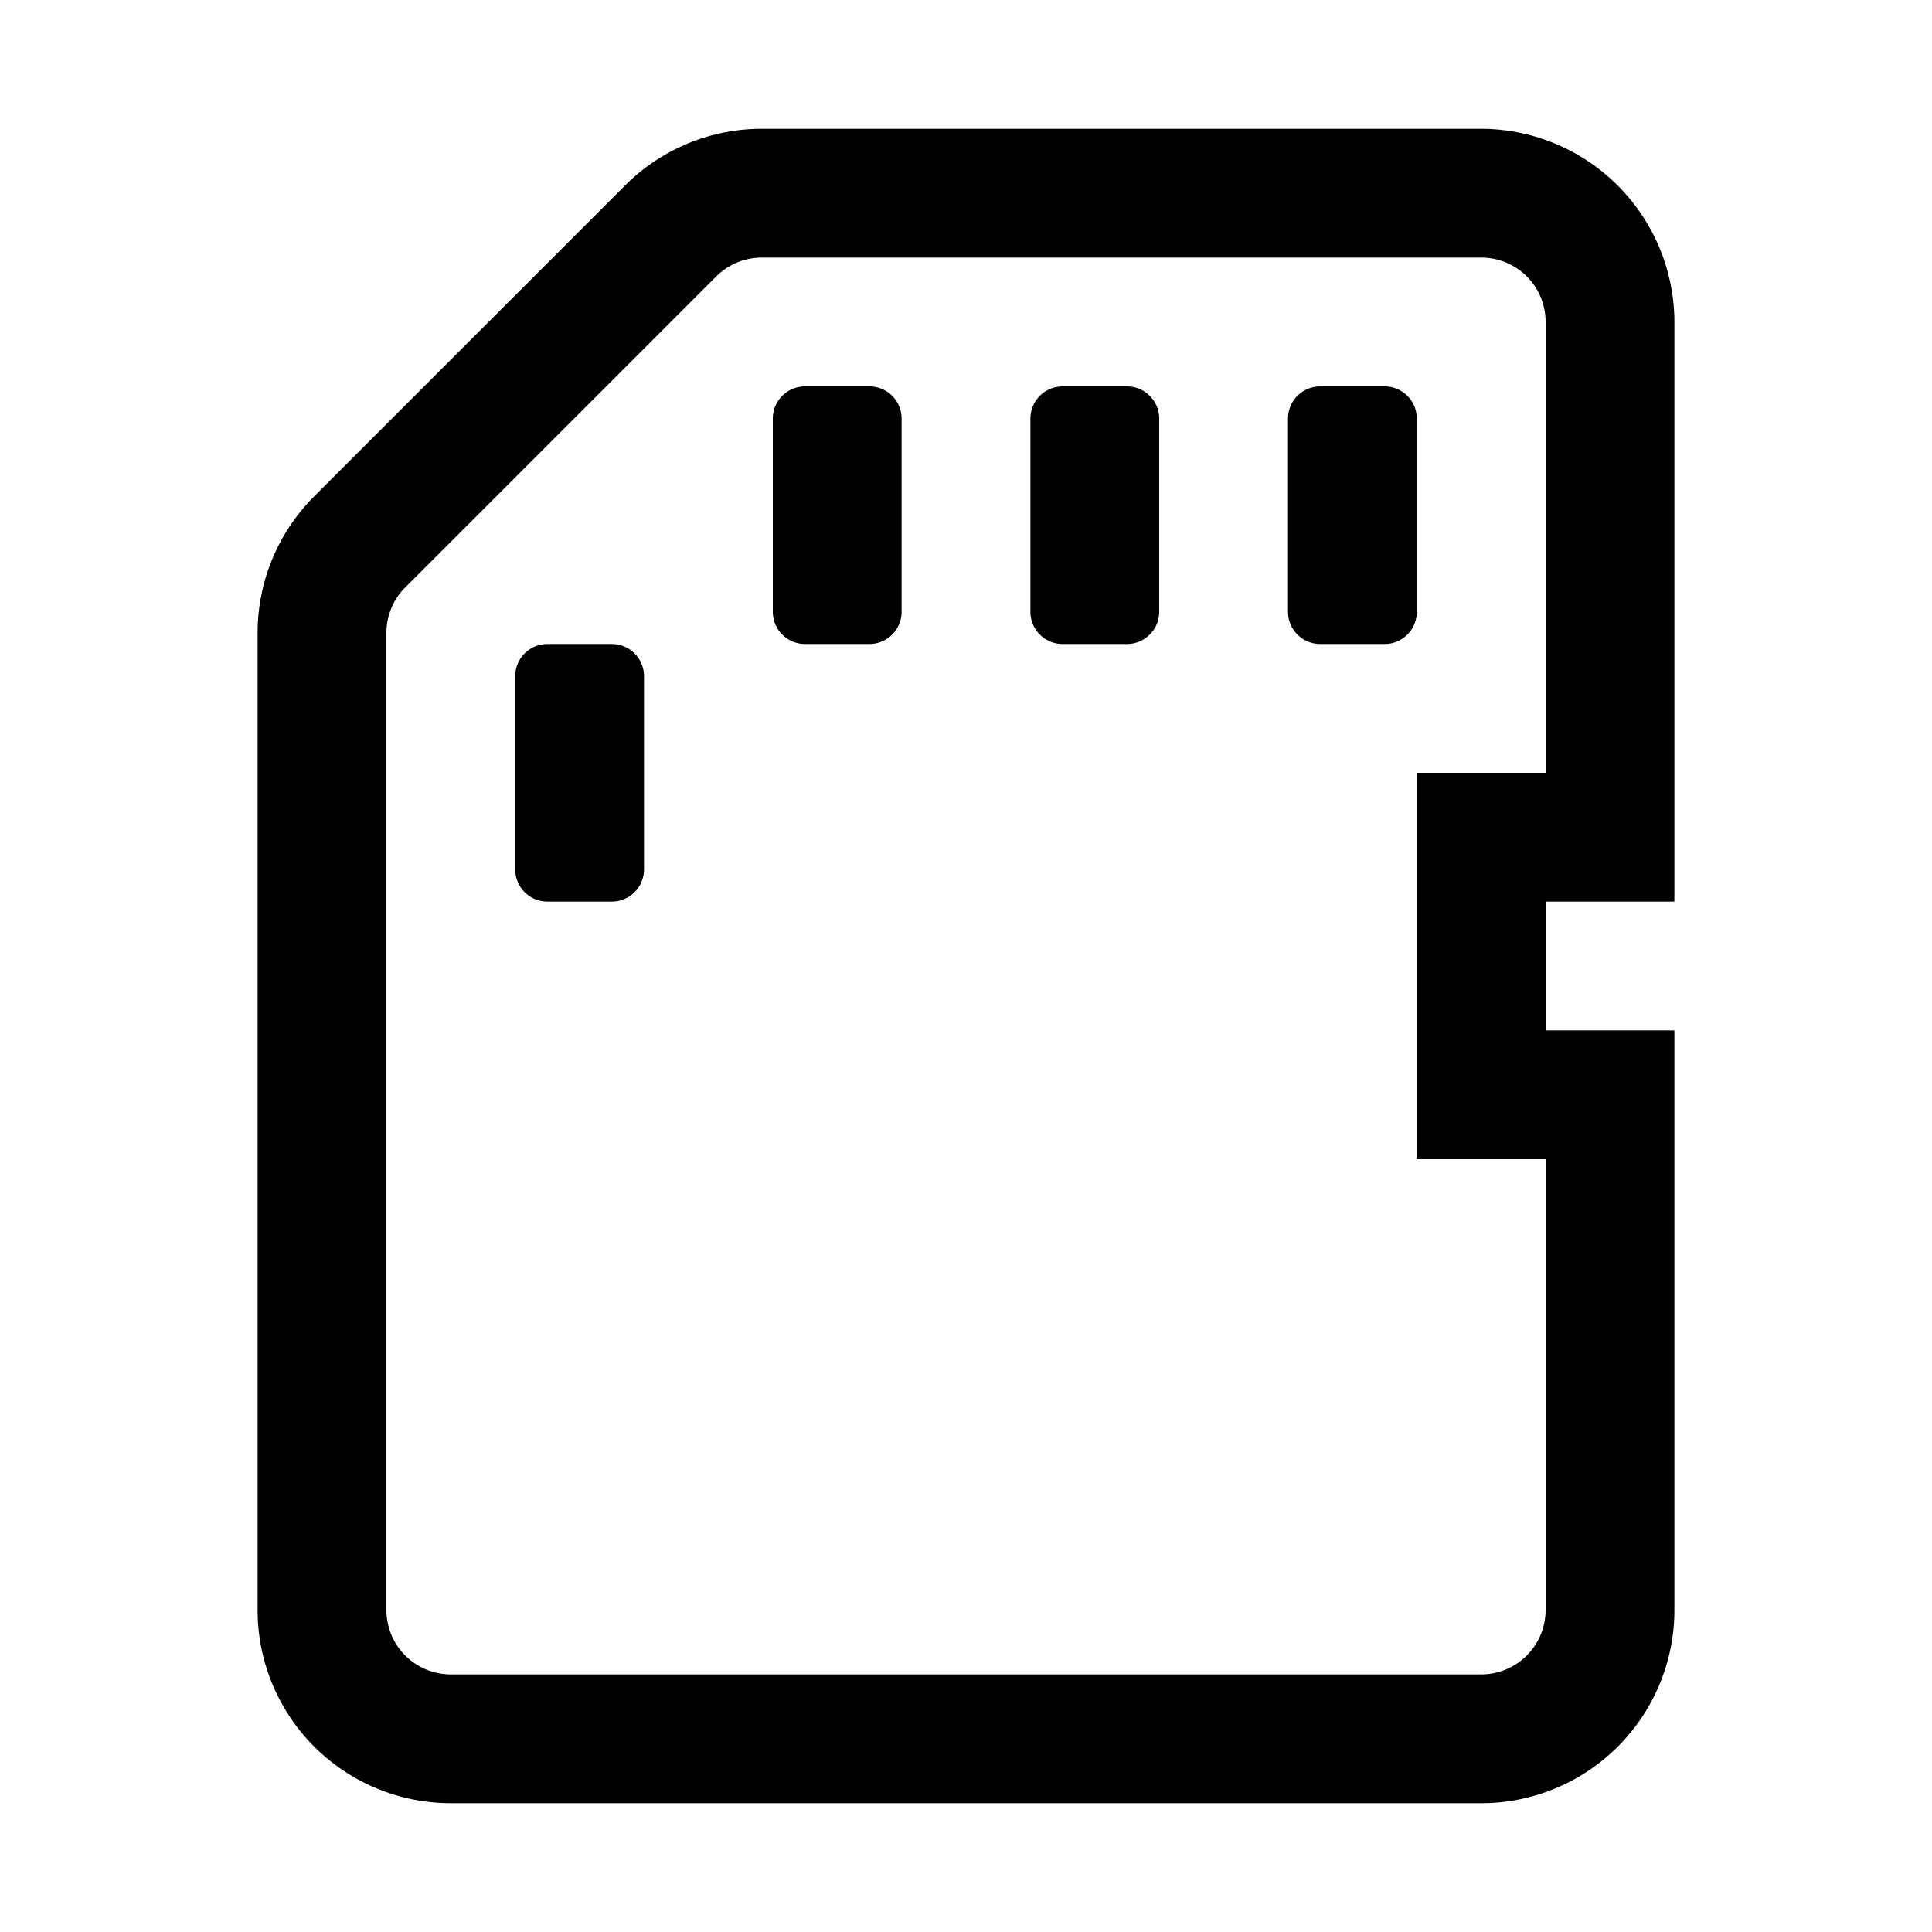<svg xmlns="http://www.w3.org/2000/svg" fill="currentColor" viewBox="0 0 15 15"><path d="M12.5 7H12v1h1v4.5a1.5 1.5 0 0 1-1.5 1.5h-8A1.5 1.5 0 0 1 2 12.5V4.914c0-.398.158-.779.439-1.06l2.415-2.415A1.5 1.5 0 0 1 5.914 1H11.5A1.503 1.503 0 0 1 13 2.5V7zM12 6V2.5a.5.5 0 0 0-.146-.354A.5.5 0 0 0 11.5 2H5.914a.5.5 0 0 0-.353.146L3.146 4.561A.5.5 0 0 0 3 4.914V12.5a.5.5 0 0 0 .5.5h8a.5.5 0 0 0 .5-.5V9h-1V6z"/><path d="M5 5.25v1.5a.25.25 0 0 1-.25.25h-.5A.25.25 0 0 1 4 6.75v-1.5A.25.25 0 0 1 4.25 5h.5a.25.25 0 0 1 .25.25m2-2v1.5a.25.25 0 0 1-.25.25h-.5A.25.25 0 0 1 6 4.75v-1.5A.25.25 0 0 1 6.25 3h.5a.25.25 0 0 1 .25.25m2 0v1.5a.25.25 0 0 1-.25.25h-.5A.25.25 0 0 1 8 4.75v-1.5A.25.25 0 0 1 8.25 3h.5a.25.25 0 0 1 .25.25m2 0v1.5a.25.25 0 0 1-.25.25h-.5a.25.25 0 0 1-.25-.25v-1.5a.25.25 0 0 1 .25-.25h.5a.25.25 0 0 1 .25.25"/></svg>